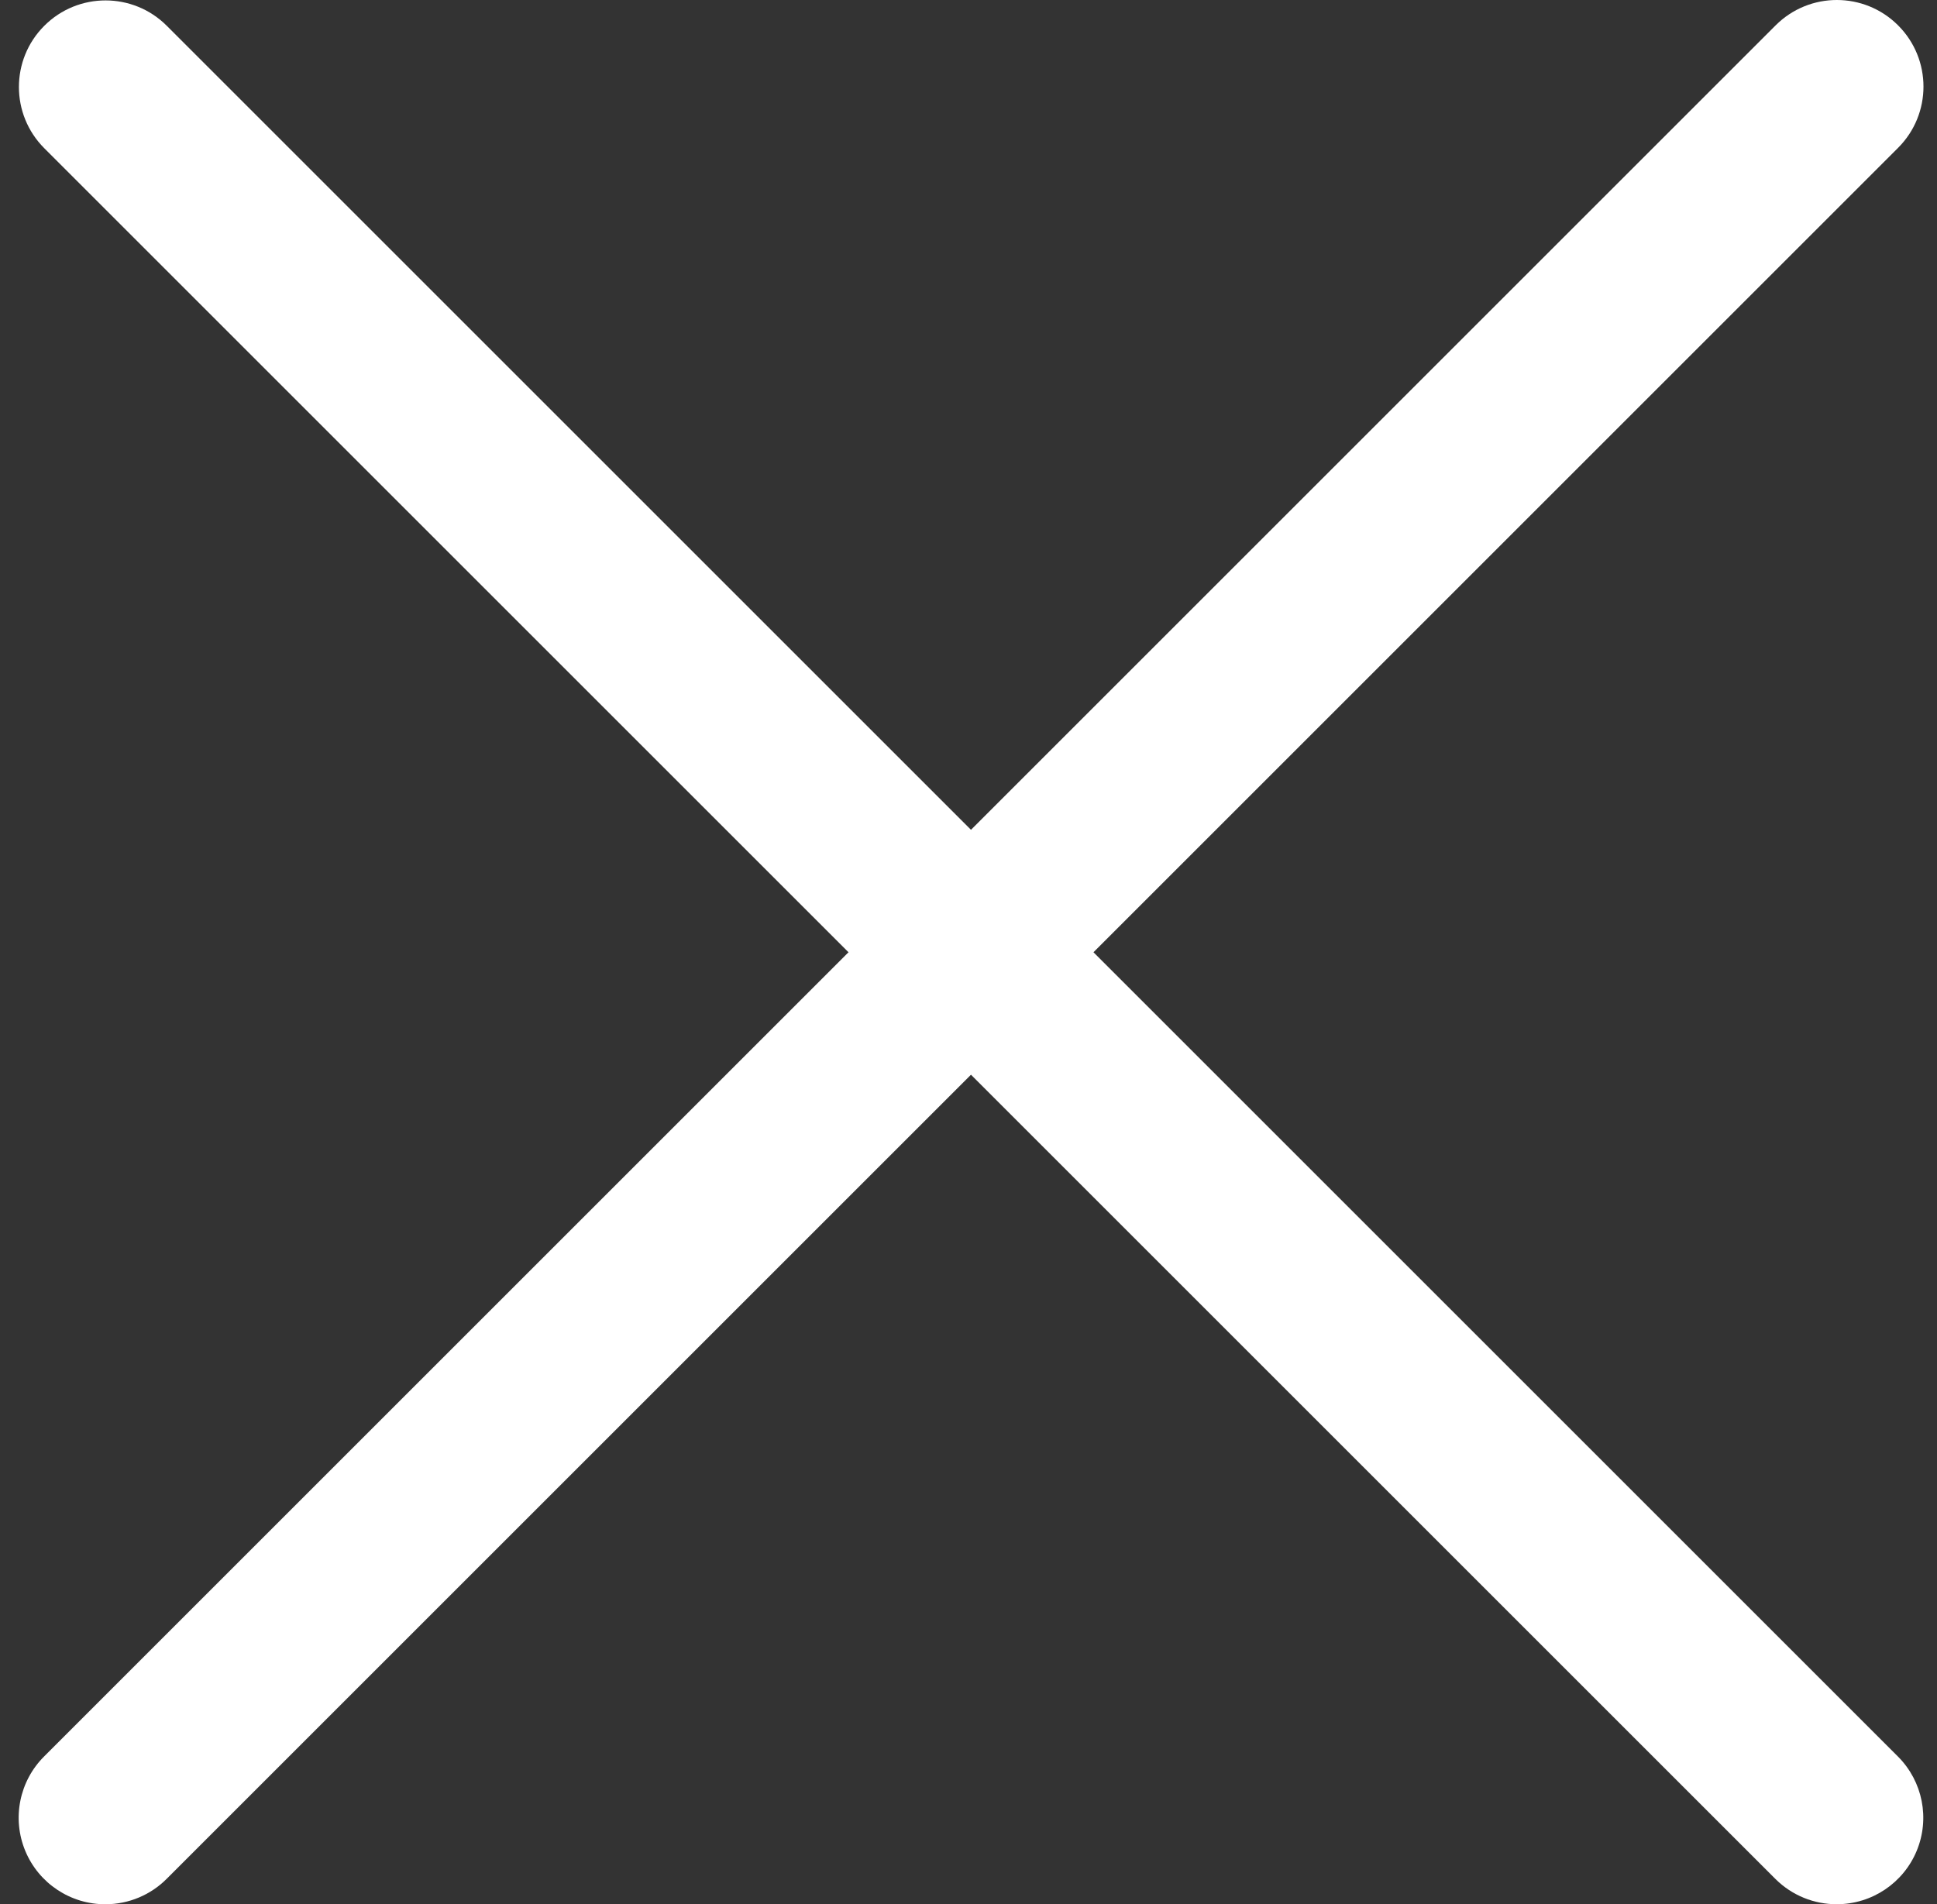
<svg width="100%" height="100%" viewBox="0 0 60 59" fill="none" xmlns="http://www.w3.org/2000/svg">
<rect x="0" y="0" width="60" height="59" fill="#333333" stroke="none"/>
<path d="M56.905 58.999C57.986 58.995 58.959 58.342 59.372 57.343C59.785 56.343 59.557 55.194 58.795 54.428L5.166 0.799C4.119 -0.249 2.42 -0.249 1.372 0.799C0.324 1.846 0.324 3.545 1.372 4.593L55.001 58.222C55.507 58.724 56.192 59.004 56.905 58.999Z" fill="white"/>
<path d="M3.276 59C3.986 58.997 4.665 58.713 5.166 58.209L58.795 4.58C59.843 3.532 59.843 1.834 58.795 0.786C57.747 -0.262 56.049 -0.262 55.001 0.786L1.372 54.415C0.598 55.182 0.366 56.341 0.783 57.347C1.201 58.353 2.186 59.007 3.276 59Z" fill="white"/>
</svg>
